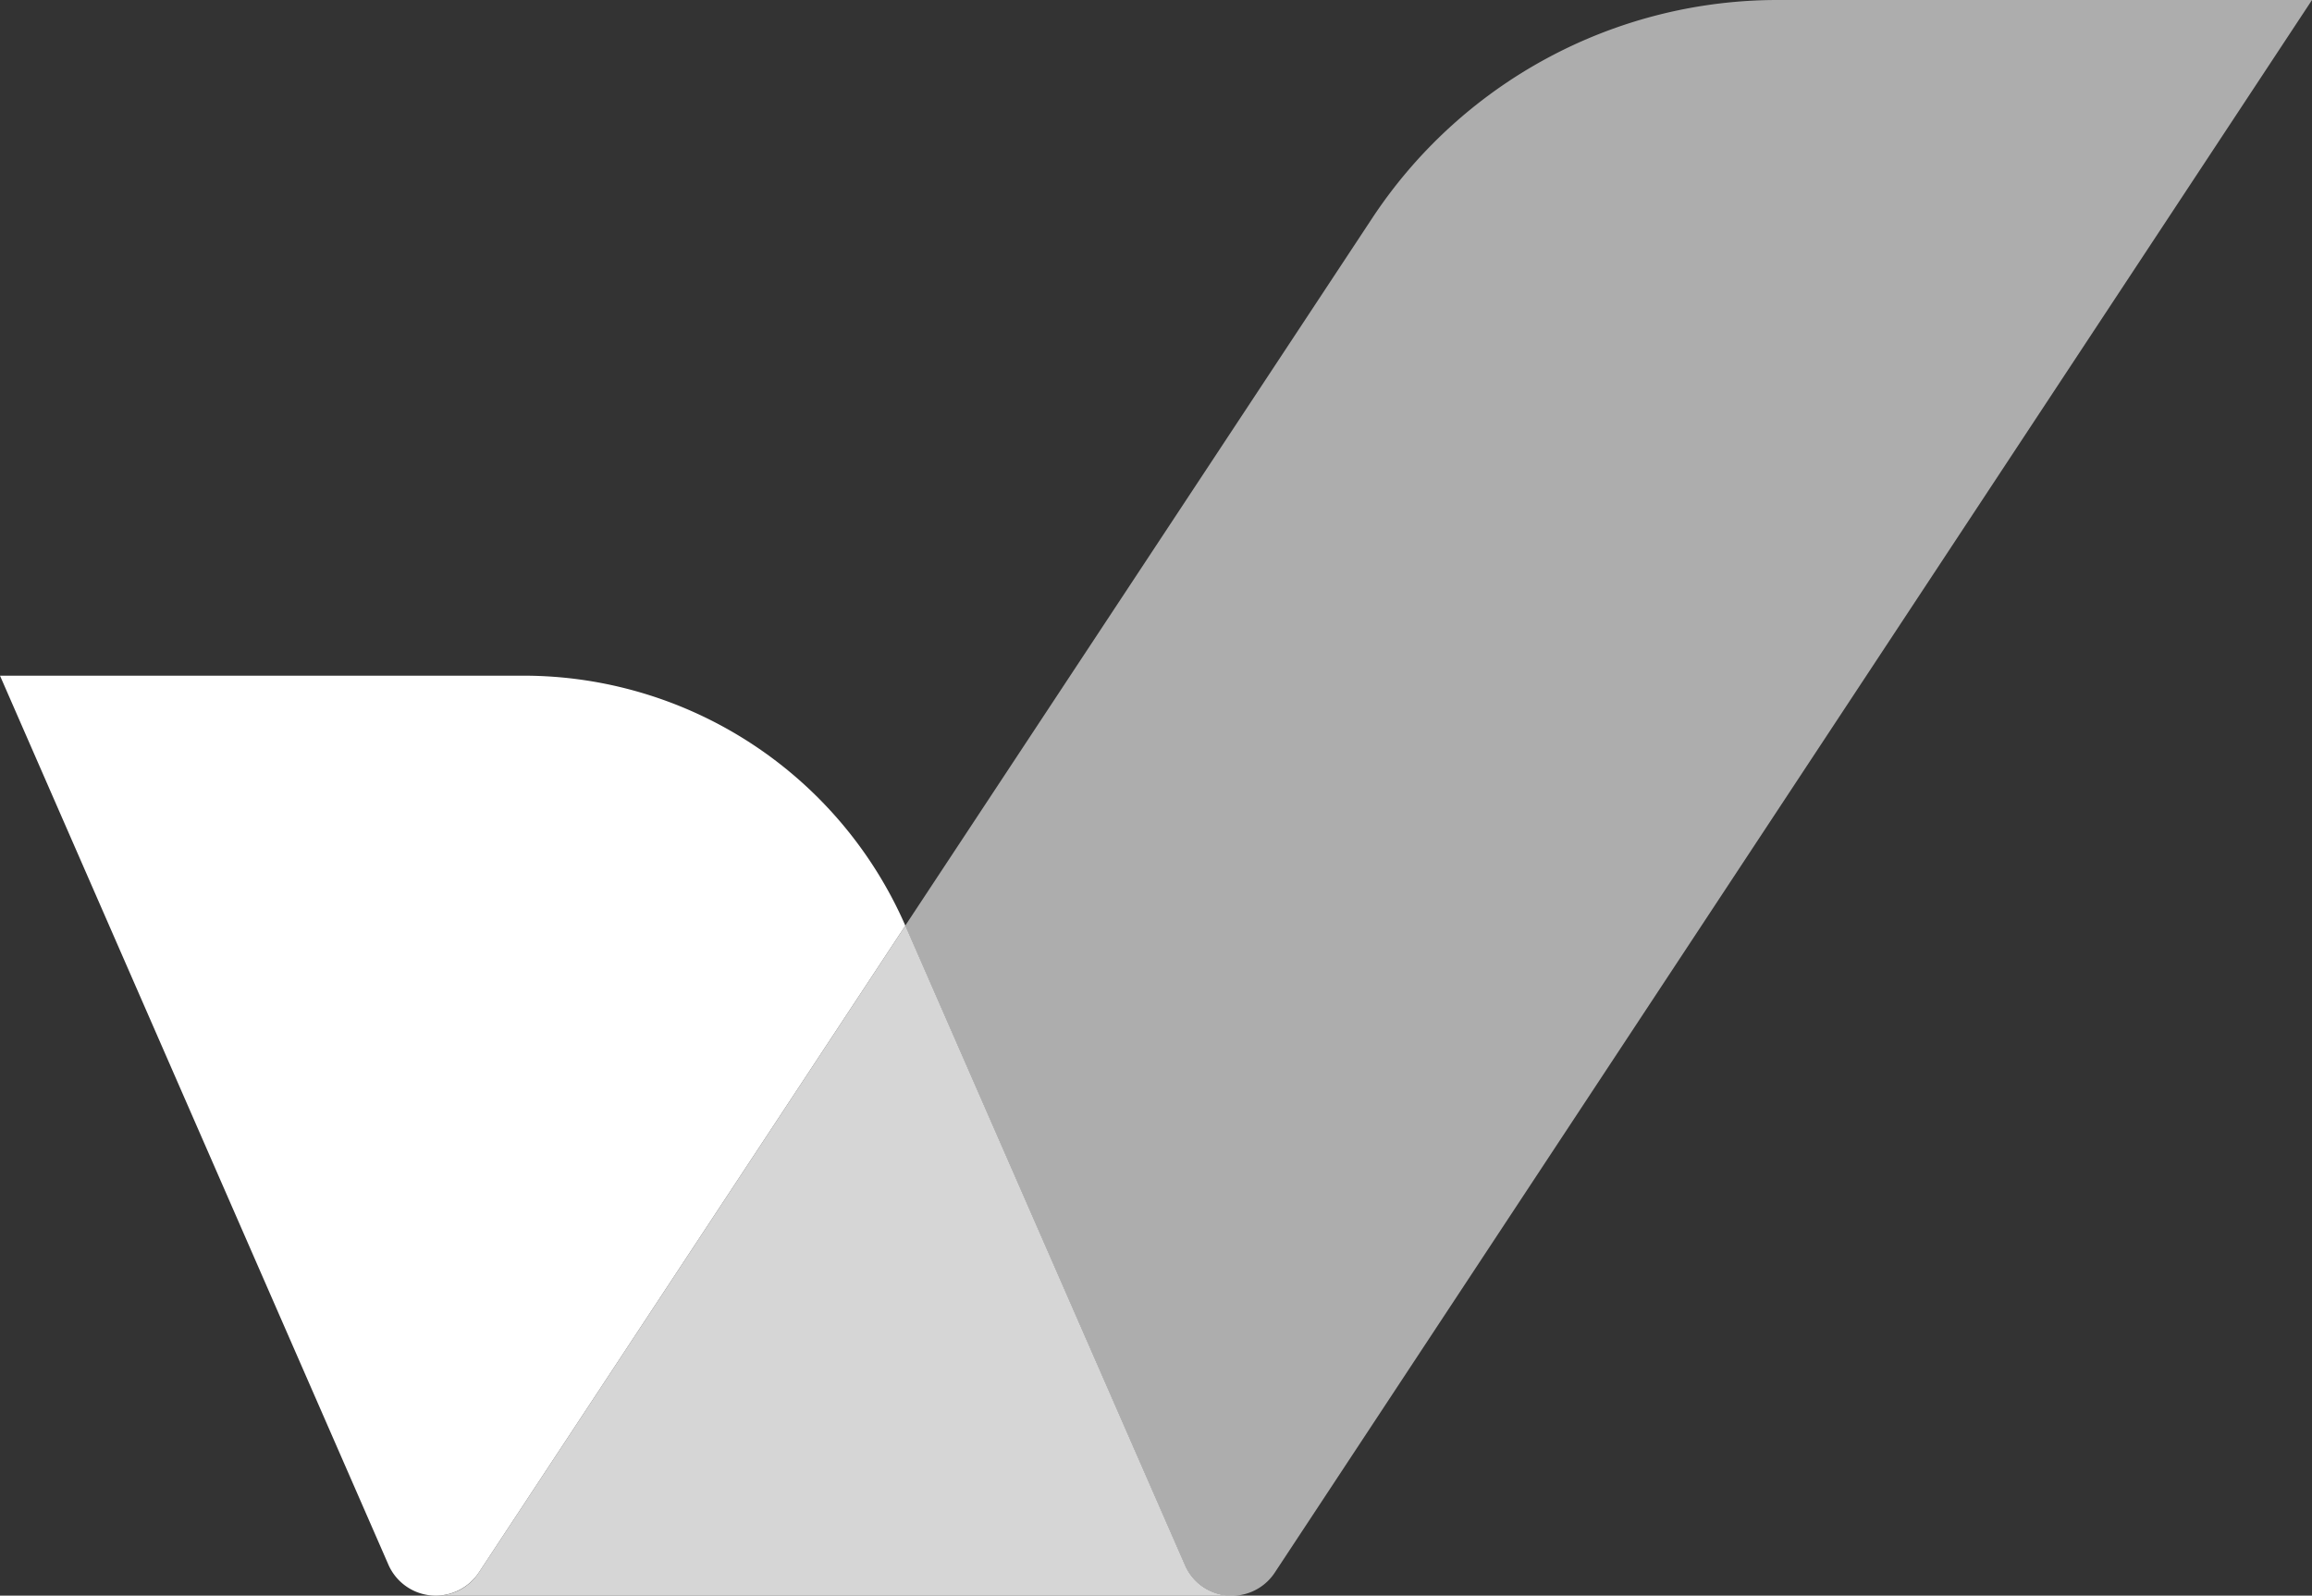 <svg xmlns="http://www.w3.org/2000/svg" viewBox="0 0 405.22 279.7"><rect x="0" y="0" width="405.22" height="279.7" fill="#333333" stroke="none"/><defs><style>.cls-1,.cls-2,.cls-3{fill:#fff;}.cls-1{opacity:0.8;}.cls-3{opacity:0.6;}</style></defs><g id="Layer_2" data-name="Layer 2"><g id="Layer_1-2" data-name="Layer 1"><path class="cls-1" d="M215.89,279.7H76.4a8.84,8.84,0,0,0,7.45-3.94l74.83-113.5,49,112.07A8.91,8.91,0,0,0,215.89,279.7Z"/><path class="cls-2" d="M158.68,162.26,83.85,275.76a9.06,9.06,0,0,1-15.75-1.43L0,118.44H91.66A73.06,73.06,0,0,1,158.68,162.26Z"/><path class="cls-3" d="M405.22,0,223.41,275.69a9,9,0,0,1-15.75-1.36l-49-112.07L240.46,38.31A85.14,85.14,0,0,1,311.63,0Z"/></g></g></svg>